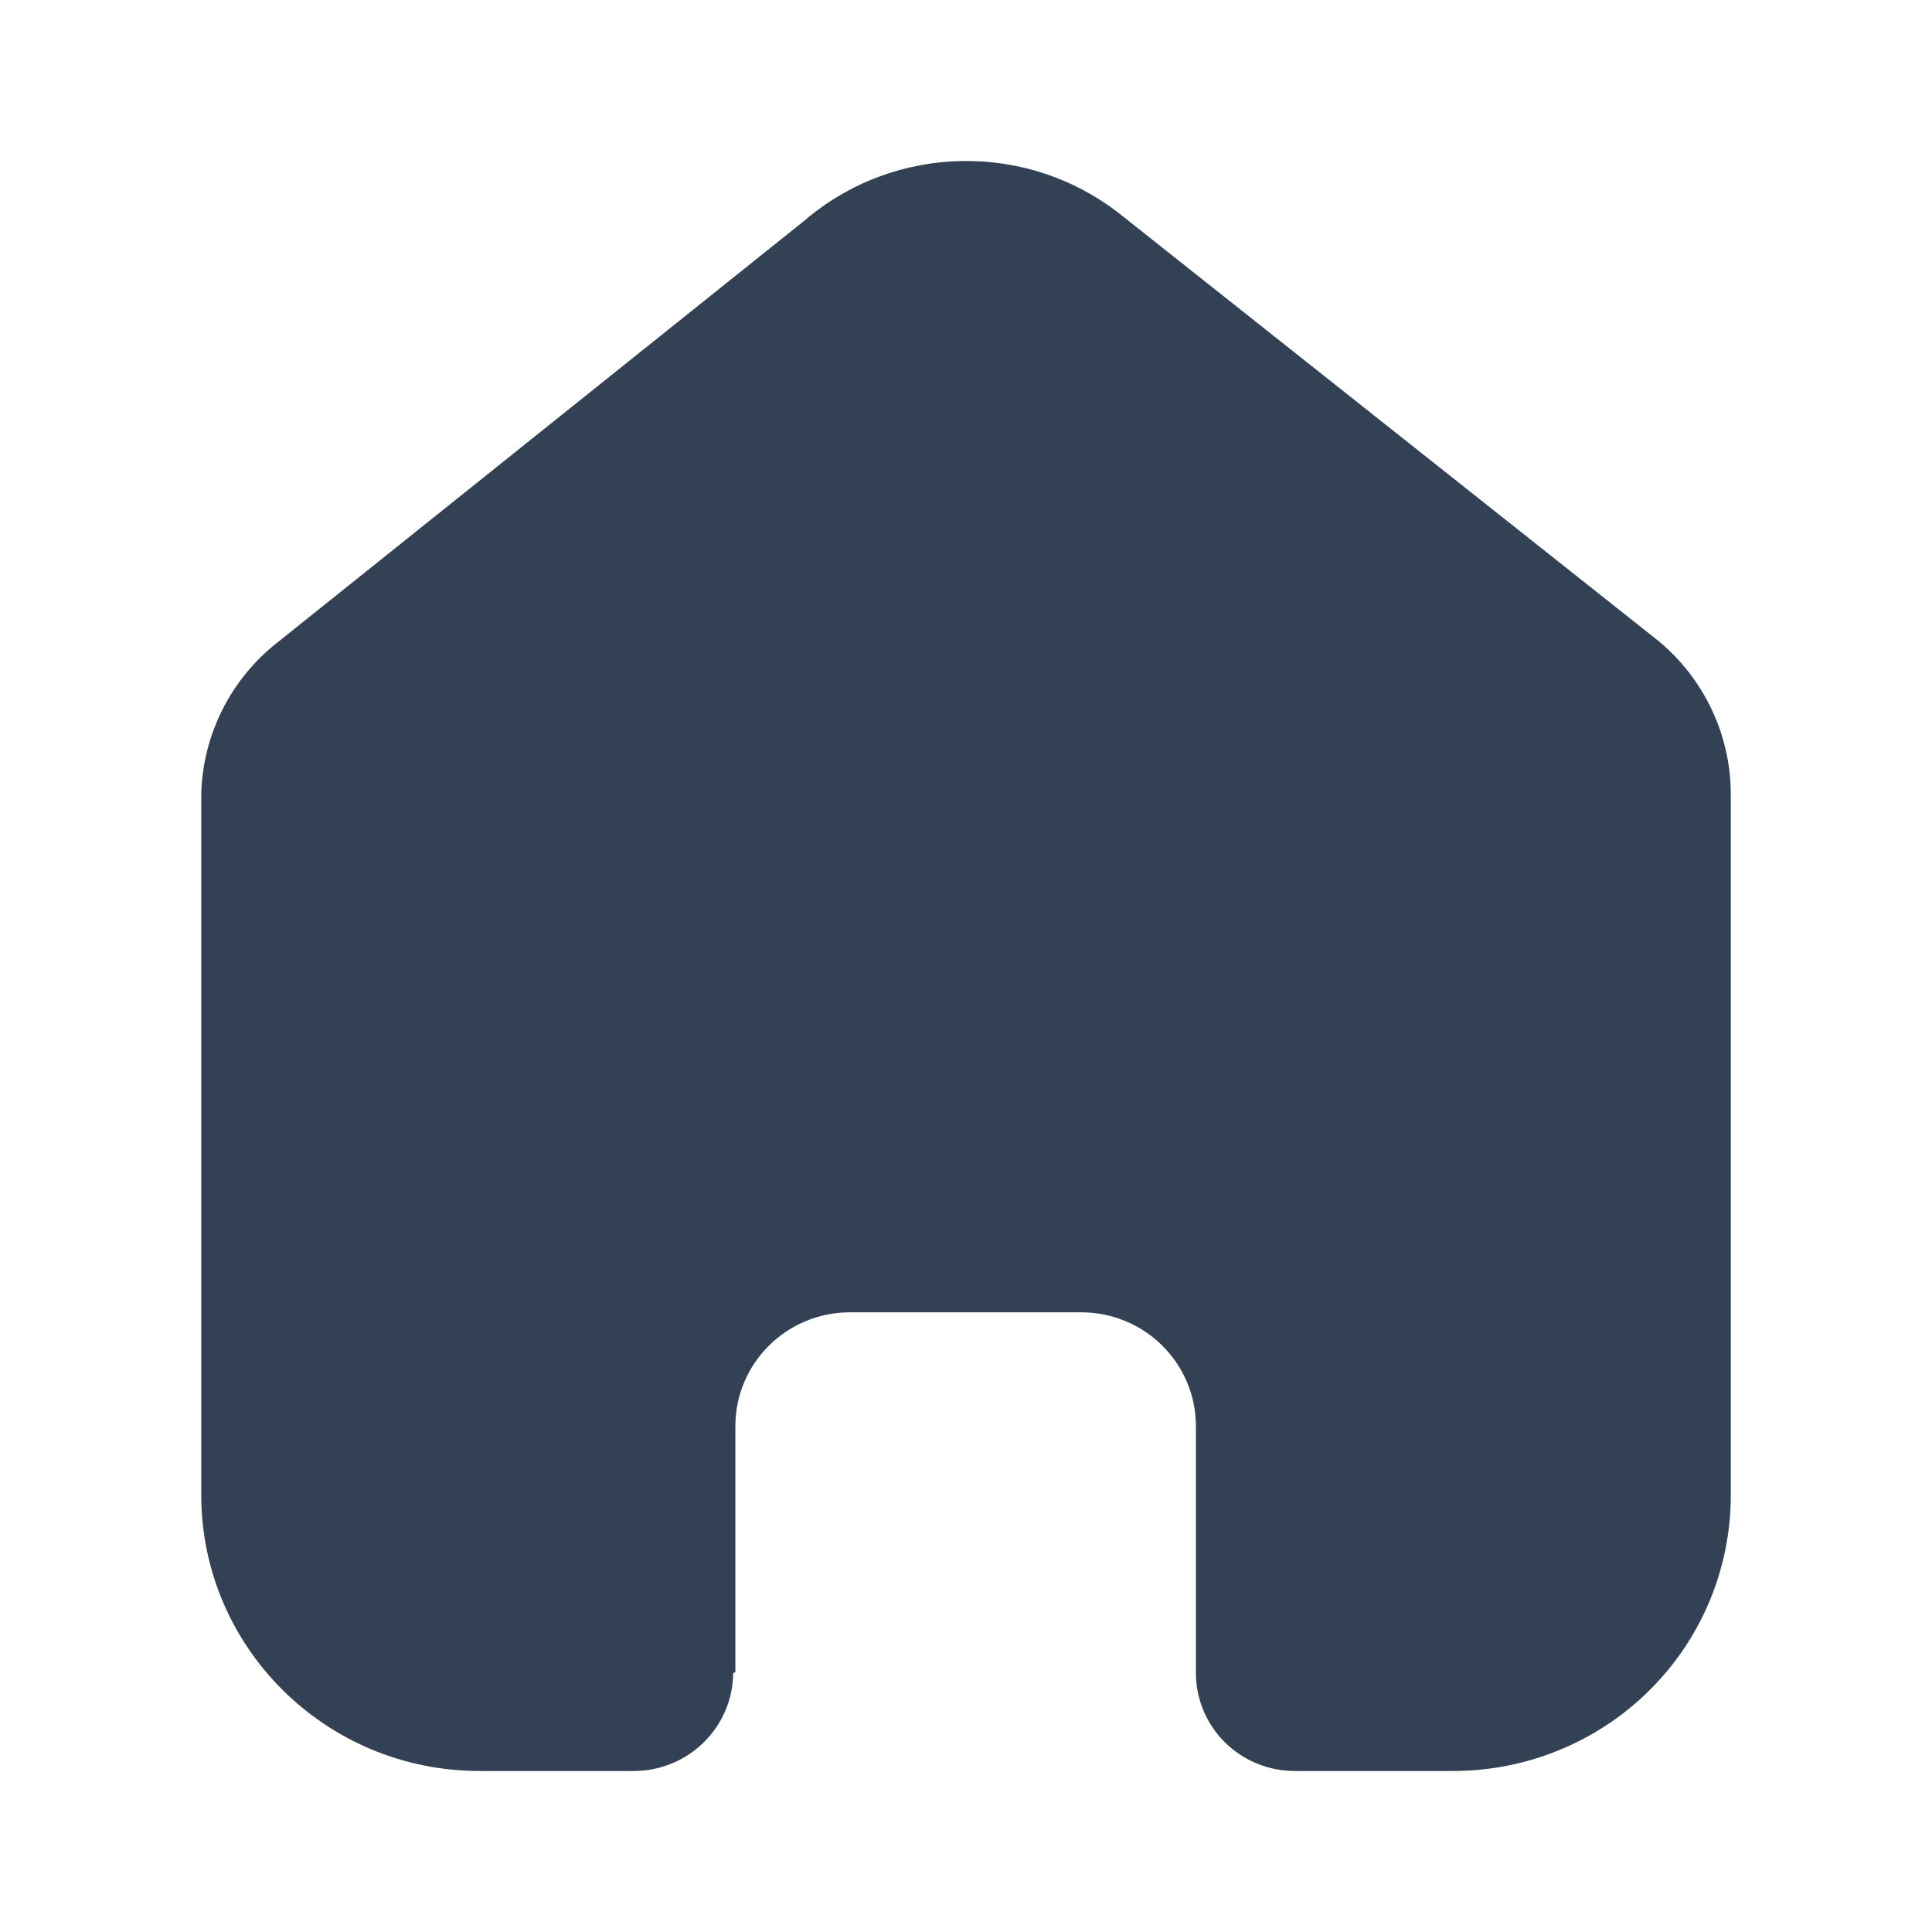<svg width="32" height="32" viewBox="0 0 32 32" fill="none" xmlns="http://www.w3.org/2000/svg">
<path d="M12.18 27.698V23.621C12.18 22.58 13.03 21.736 14.078 21.736H17.91C18.414 21.736 18.896 21.935 19.252 22.288C19.608 22.642 19.808 23.121 19.808 23.621V27.698C19.805 28.13 19.976 28.546 20.283 28.853C20.59 29.16 21.008 29.333 21.444 29.333H24.058C25.279 29.336 26.452 28.857 27.316 28.001C28.181 27.145 28.667 25.983 28.667 24.77V13.156C28.667 12.177 28.229 11.248 27.473 10.619L18.579 3.568C17.032 2.331 14.815 2.371 13.314 3.662L4.623 10.619C3.83 11.229 3.357 12.161 3.333 13.156V24.758C3.333 27.285 5.397 29.333 7.942 29.333H10.496C11.402 29.333 12.137 28.608 12.144 27.709L12.18 27.698Z" fill="#334155"/>
</svg>
